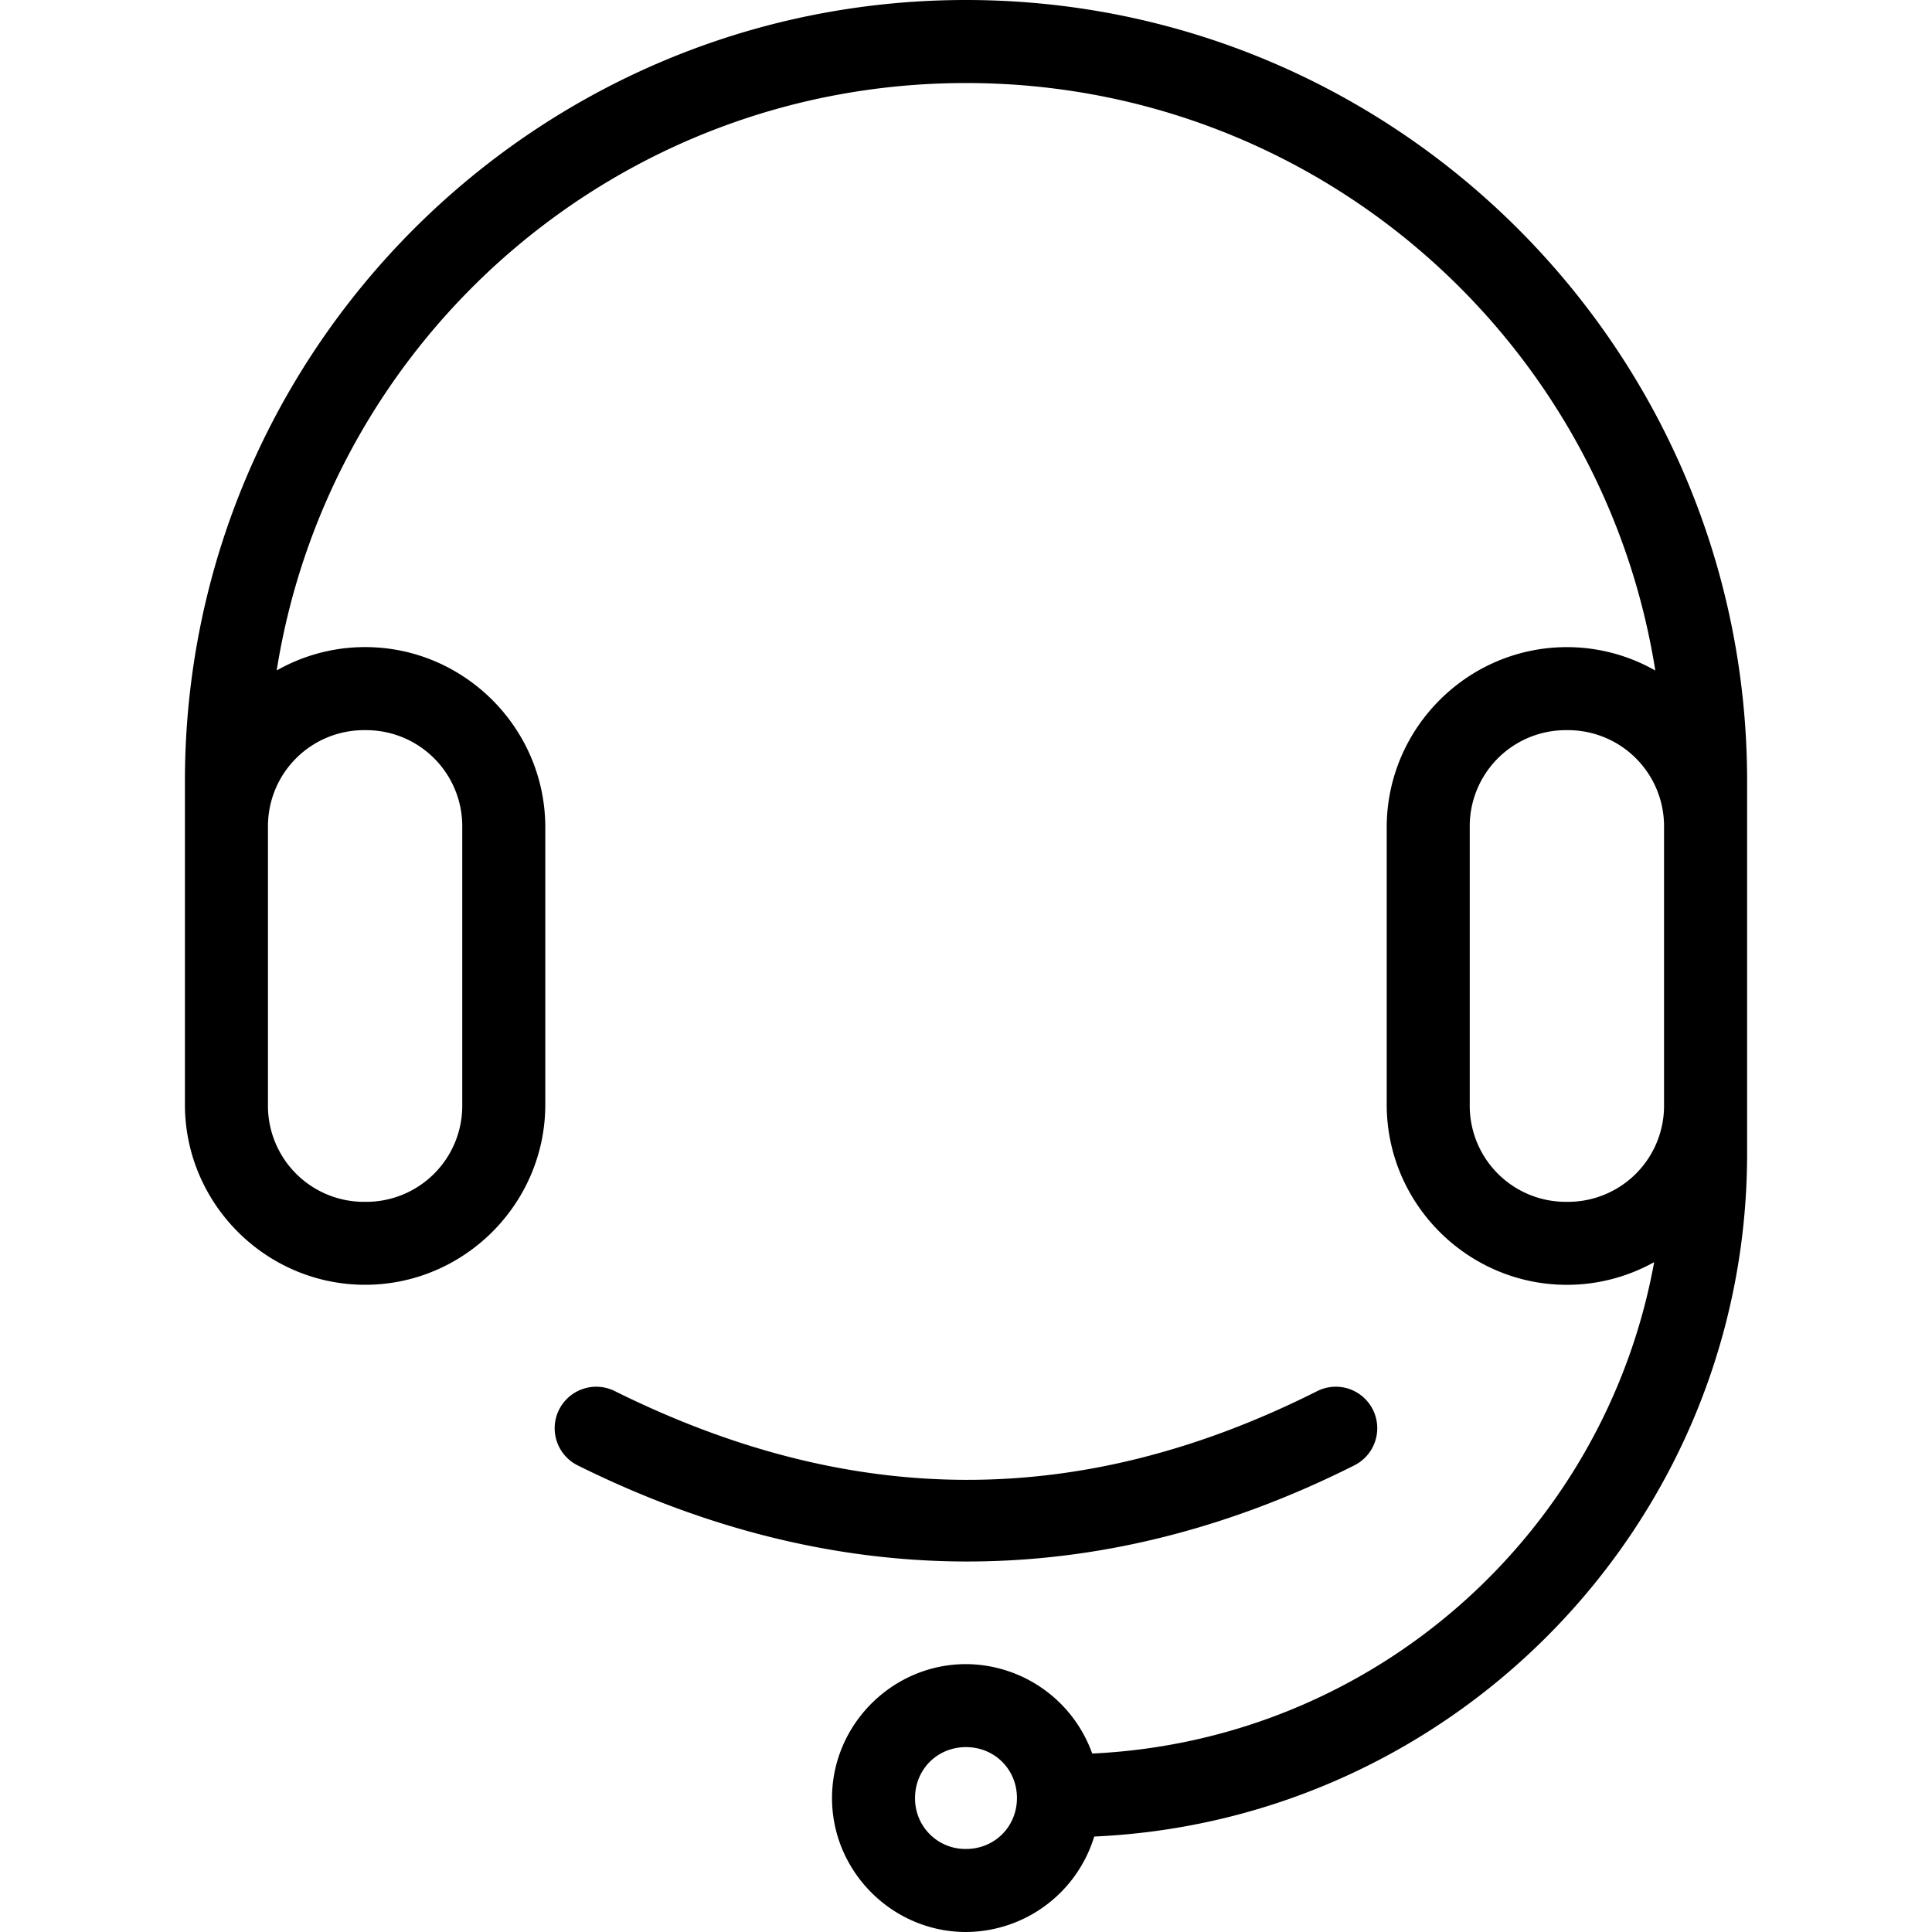 <svg xmlns="http://www.w3.org/2000/svg" width="46" height="46" viewBox="0 0 46 46" fill="none"><g fill-rule="evenodd" clip-rule="evenodd" fill="currentColor"><path d="M23 0C12.74 0 4.403 8.338 4.403 18.598V26.3c0 2.36 1.93 4.29 4.29 4.29 2.359 0 4.29-1.93 4.29-4.29v-6.603c0-2.36-1.931-4.29-4.29-4.29-.764 0-1.482.203-2.105.556C7.848 8.028 14.705 1.977 23 1.977c8.295 0 15.153 6.052 16.412 13.988a4.252 4.252 0 0 0-2.105-.557c-2.36 0-4.29 1.93-4.29 4.29v6.603c0 2.36 1.93 4.29 4.29 4.29.752 0 1.461-.197 2.078-.54-1.175 6.454-6.664 11.385-13.38 11.7A3.208 3.208 0 0 0 23 39.622c-1.75 0-3.19 1.44-3.19 3.19S21.25 46 23 46a3.209 3.209 0 0 0 3.053-2.273c8.635-.385 15.544-7.526 15.545-16.261v-8.869C41.597 8.337 33.258 0 23 0ZM8.692 17.385a2.287 2.287 0 0 1 2.314 2.313v6.603a2.287 2.287 0 0 1-2.314 2.314A2.287 2.287 0 0 1 6.38 26.3V19.69a2.287 2.287 0 0 1 2.313-2.305Zm28.615 0a2.287 2.287 0 0 1 2.313 2.313v6.603a2.287 2.287 0 0 1-2.313 2.314 2.287 2.287 0 0 1-2.313-2.314v-6.603a2.287 2.287 0 0 1 2.313-2.313ZM23 41.598c.681 0 1.213.531 1.213 1.212 0 .682-.532 1.213-1.213 1.213a1.198 1.198 0 0 1-1.213-1.213c0-.681.531-1.212 1.213-1.212Z"></path><path d="M32.115 33.067a.988.988 0 0 0-.755.056c-5.68 2.858-11.136 2.773-16.725-.003a.99.99 0 0 0-1.325.446.988.988 0 0 0 .446 1.325c6.048 3.003 12.329 3.098 18.493-.003a.989.989 0 0 0-.134-1.821Z"></path></g></svg>